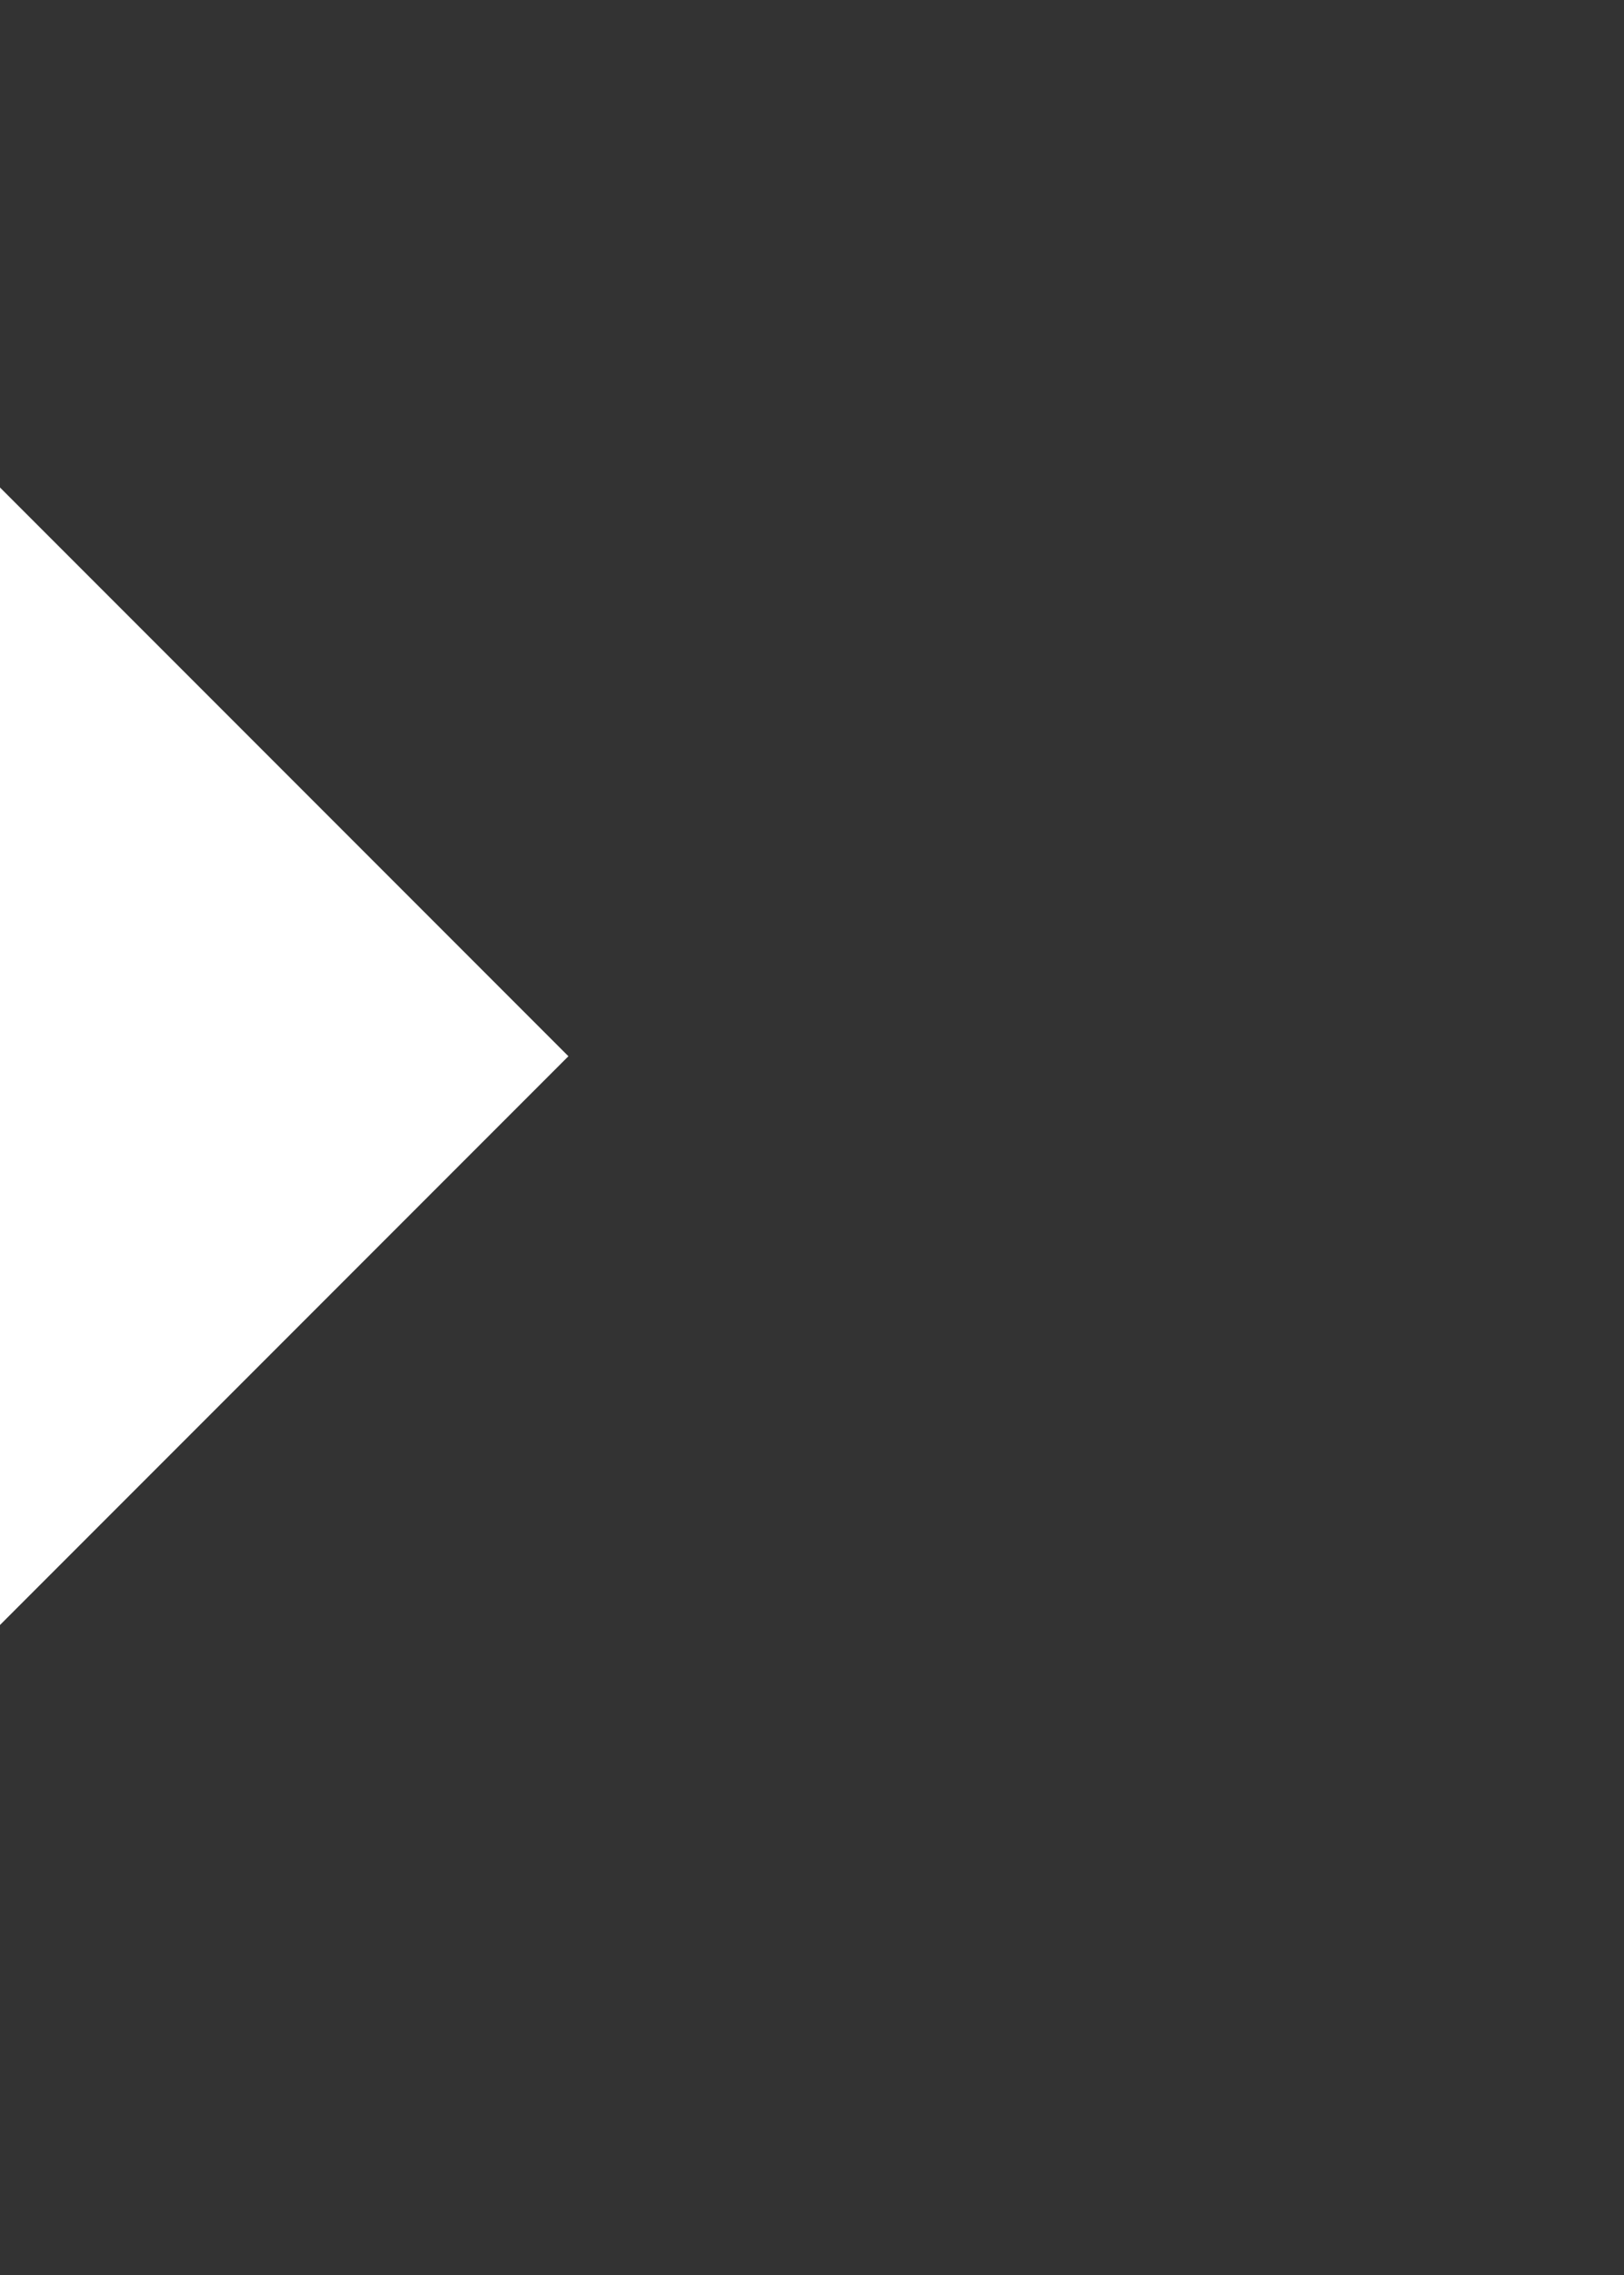 <?xml version="1.0" encoding="utf-8"?>
<!-- Generator: Adobe Illustrator 26.0.1, SVG Export Plug-In . SVG Version: 6.00 Build 0)  -->
<svg version="1.1" id="Layer_1" xmlns="http://www.w3.org/2000/svg" xmlns:xlink="http://www.w3.org/1999/xlink" x="0px" y="0px"
	 viewBox="0 0 2 2.8" style="enable-background:new 0 0 2 2.8;" xml:space="preserve">
<rect x="0" y="0" width="2" height="2.8" fill="#333333" stroke="none"/>
<style type="text/css">
	.st0{fill:#FFFFFF;}
</style>
<path id="Path_27" class="st0" d="M0,2l0.7-0.7L0,0.6V2z"/>
</svg>
